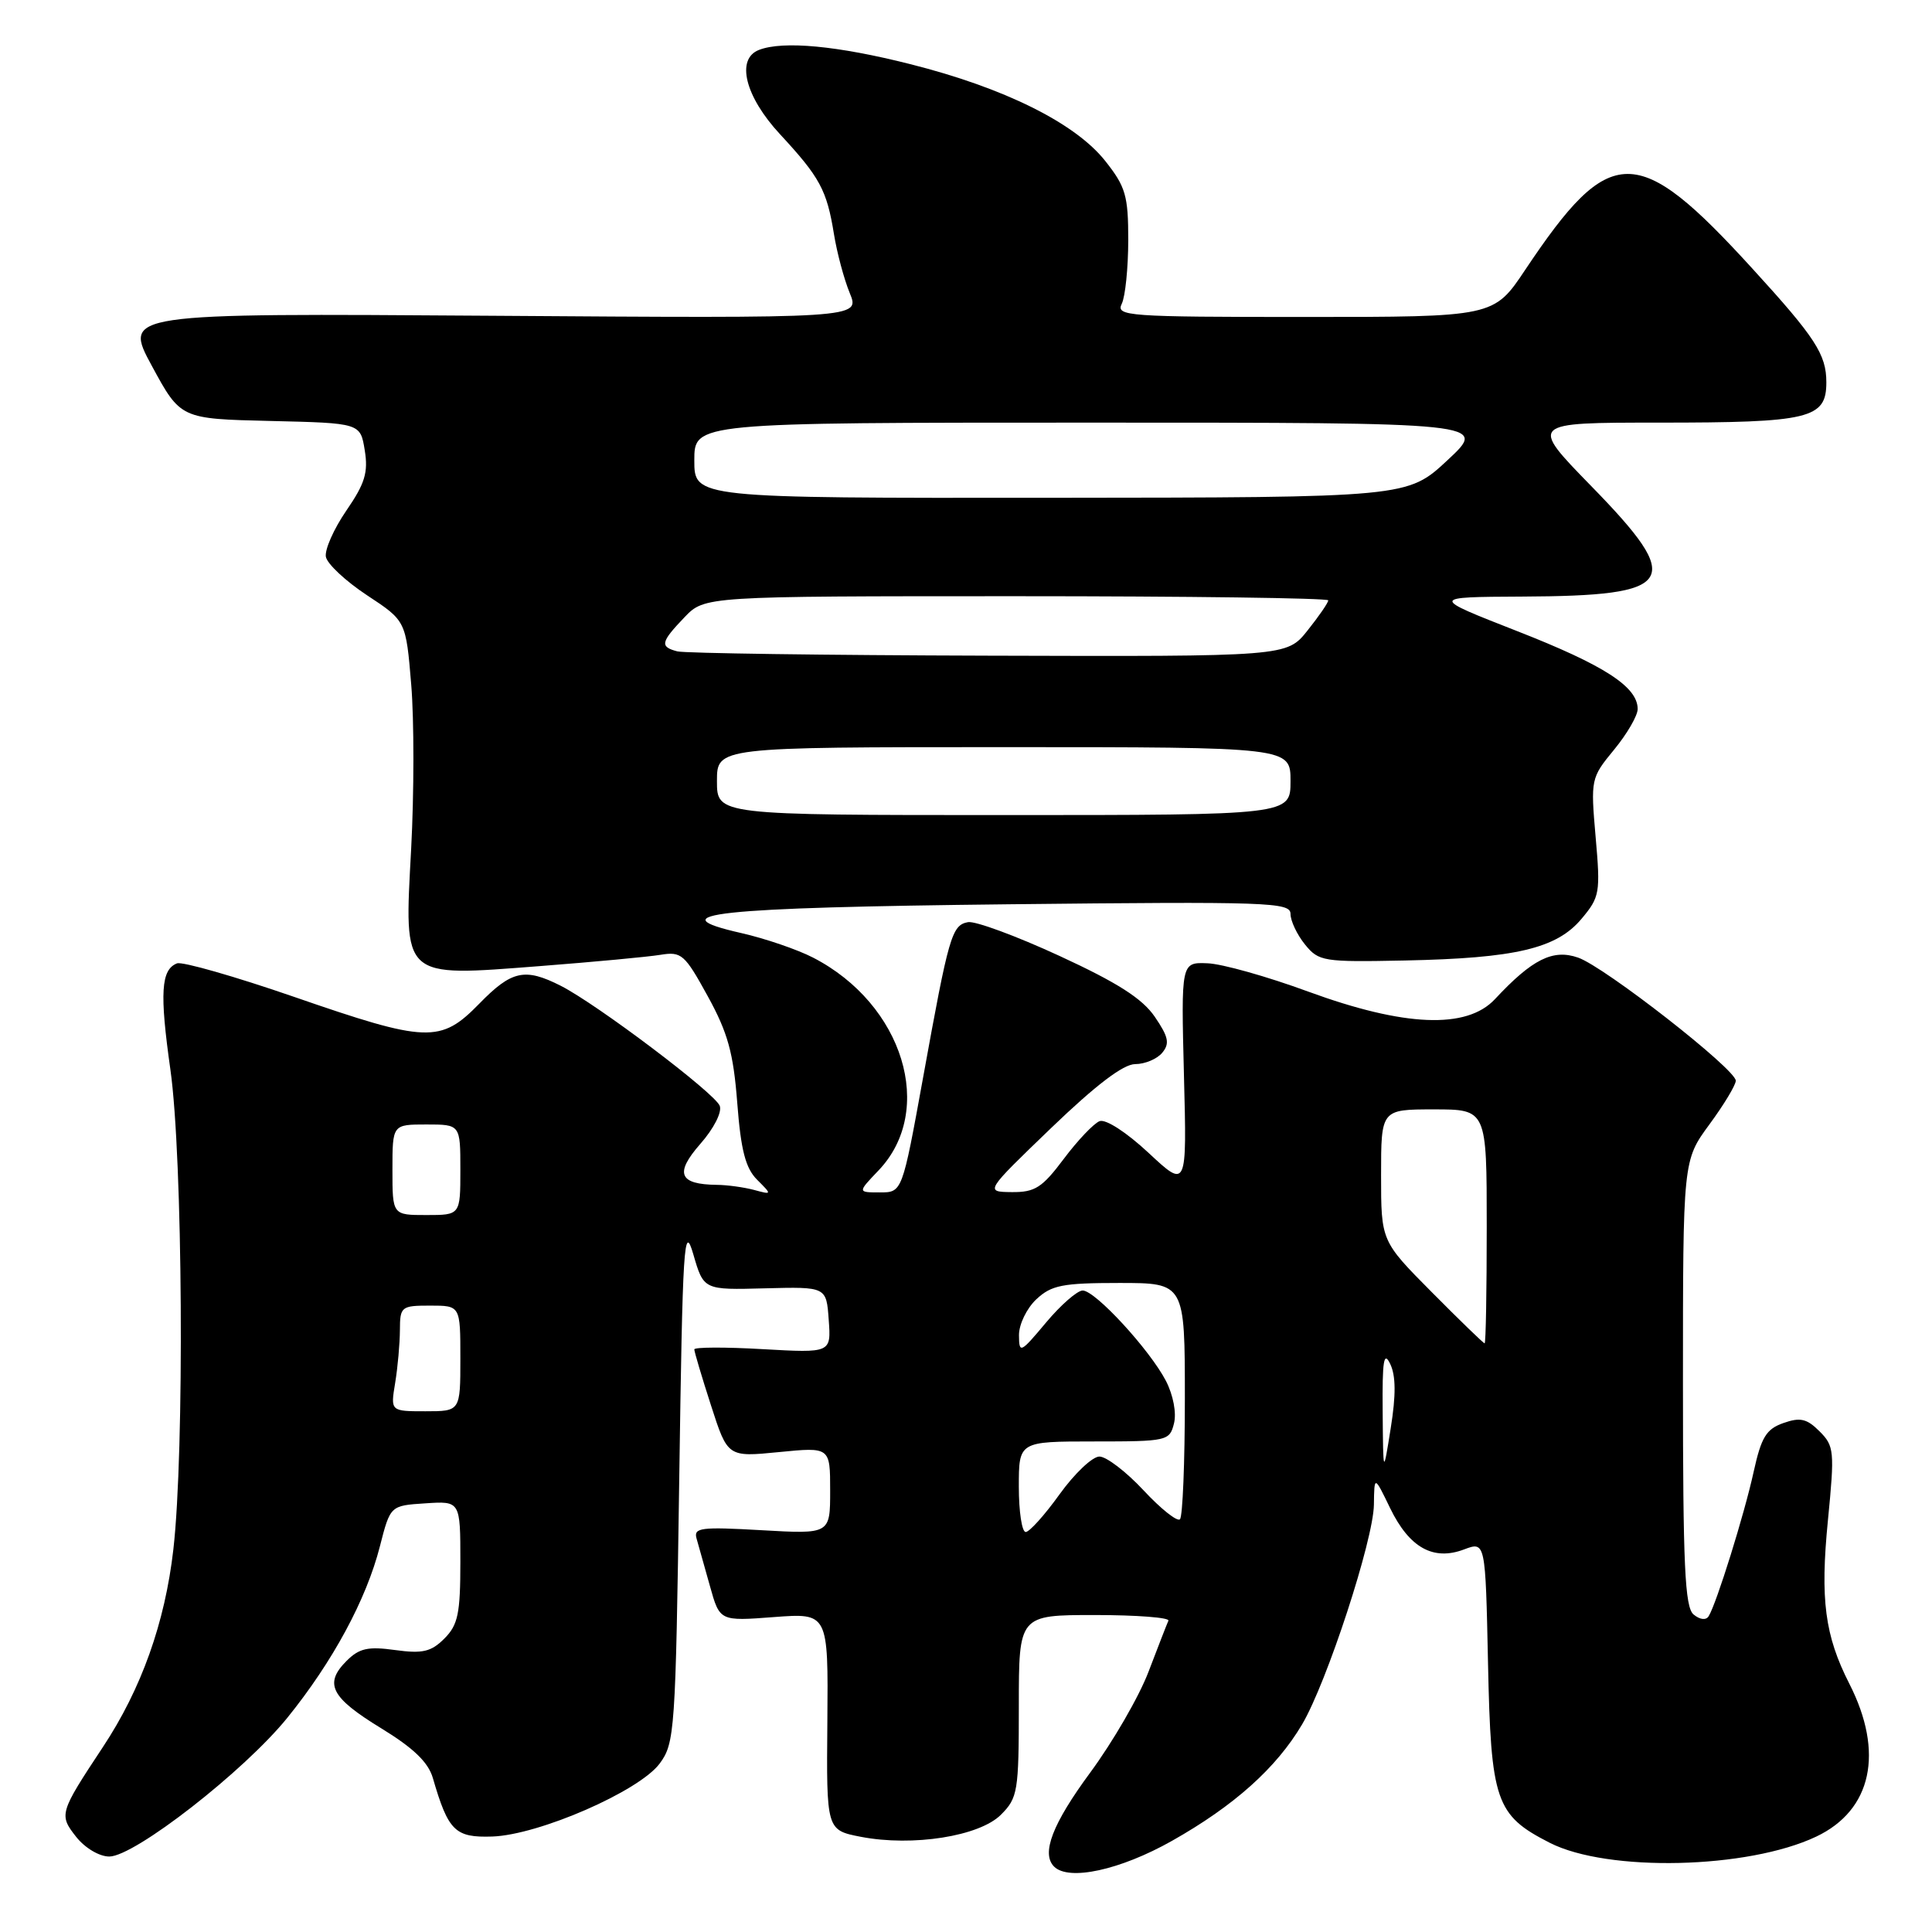 <?xml version="1.0" encoding="UTF-8" standalone="no"?>
<!DOCTYPE svg PUBLIC "-//W3C//DTD SVG 1.1//EN" "http://www.w3.org/Graphics/SVG/1.1/DTD/svg11.dtd" >
<svg xmlns="http://www.w3.org/2000/svg" xmlns:xlink="http://www.w3.org/1999/xlink" version="1.1" viewBox="0 0 256 256">
 <g >
 <path fill="currentColor"
d=" M 155.28 243.93 C 163.52 239.28 169.11 234.28 172.53 228.50 C 175.82 222.94 181.99 204.05 182.05 199.37 C 182.10 195.50 182.10 195.50 184.20 199.84 C 186.74 205.07 189.91 206.85 193.99 205.31 C 196.83 204.24 196.83 204.24 197.17 220.37 C 197.55 238.69 198.17 240.52 205.35 244.18 C 213.02 248.09 231.60 247.66 240.66 243.36 C 248.04 239.86 249.69 232.20 245.04 223.09 C 241.80 216.72 241.17 211.96 242.21 201.44 C 243.11 192.27 243.04 191.60 241.10 189.66 C 239.42 187.98 238.54 187.77 236.31 188.56 C 234.03 189.36 233.38 190.44 232.37 195.01 C 231.14 200.64 227.45 212.46 226.41 214.15 C 226.06 214.72 225.26 214.63 224.41 213.93 C 223.25 212.97 223.00 207.43 223.00 183.26 C 223.00 153.77 223.00 153.77 226.50 149.00 C 228.43 146.38 230.00 143.77 230.00 143.20 C 230.00 141.68 212.64 128.12 209.11 126.89 C 205.77 125.72 203.03 127.09 198.08 132.40 C 194.34 136.40 186.08 136.06 173.34 131.39 C 167.93 129.40 161.93 127.71 160.00 127.64 C 156.50 127.50 156.50 127.50 156.88 142.50 C 157.27 157.50 157.27 157.50 152.19 152.76 C 149.26 150.03 146.51 148.25 145.70 148.56 C 144.93 148.86 142.80 151.10 140.96 153.55 C 138.09 157.38 137.14 157.99 134.06 157.96 C 130.50 157.92 130.50 157.92 139.29 149.46 C 145.20 143.78 148.85 141.00 150.42 141.00 C 151.71 141.00 153.32 140.32 154.00 139.50 C 155.02 138.27 154.84 137.40 153.01 134.72 C 151.36 132.31 148.06 130.20 140.38 126.66 C 134.66 124.02 129.21 122.01 128.26 122.19 C 126.11 122.60 125.72 123.98 122.32 142.75 C 119.55 158.00 119.55 158.00 116.59 158.00 C 113.63 158.00 113.63 158.00 116.39 155.11 C 124.02 147.15 119.70 133.05 107.74 126.89 C 105.67 125.82 101.40 124.36 98.24 123.64 C 86.94 121.08 94.64 120.25 133.75 119.82 C 168.12 119.45 171.00 119.55 171.00 121.10 C 171.00 122.02 171.86 123.84 172.91 125.14 C 174.74 127.40 175.32 127.49 186.16 127.27 C 200.81 126.97 206.25 125.69 209.55 121.76 C 211.98 118.87 212.08 118.31 211.43 110.92 C 210.76 103.23 210.80 103.07 213.88 99.33 C 215.59 97.25 217.00 94.83 217.00 93.95 C 217.00 91.00 212.57 88.14 200.99 83.61 C 189.50 79.11 189.50 79.11 201.68 79.05 C 222.17 78.96 223.30 77.16 210.82 64.38 C 202.65 56.00 202.65 56.00 219.76 56.00 C 239.82 56.00 242.00 55.48 242.00 50.66 C 242.00 46.97 240.55 44.73 232.21 35.60 C 216.91 18.83 213.39 18.85 202.10 35.75 C 197.93 42.00 197.93 42.00 172.86 42.00 C 149.32 42.00 147.84 41.89 148.64 40.25 C 149.11 39.29 149.49 35.50 149.50 31.84 C 149.50 25.93 149.16 24.75 146.46 21.34 C 142.49 16.32 133.09 11.64 120.62 8.50 C 110.99 6.06 103.77 5.38 100.58 6.61 C 97.48 7.80 98.71 12.78 103.36 17.79 C 108.64 23.49 109.56 25.19 110.50 31.00 C 110.90 33.48 111.84 37.00 112.60 38.84 C 113.97 42.18 113.97 42.18 65.16 41.84 C 16.34 41.50 16.34 41.50 20.13 48.50 C 23.93 55.50 23.93 55.50 35.84 55.78 C 47.75 56.06 47.75 56.06 48.33 59.66 C 48.81 62.60 48.36 64.07 45.89 67.66 C 44.23 70.08 43.01 72.83 43.18 73.78 C 43.36 74.73 45.82 77.02 48.64 78.88 C 53.79 82.27 53.79 82.27 54.49 90.73 C 54.88 95.38 54.87 105.17 54.48 112.49 C 53.55 129.83 53.12 129.43 71.58 128.01 C 78.69 127.46 85.85 126.79 87.50 126.52 C 90.30 126.06 90.72 126.43 93.78 132.00 C 96.44 136.84 97.18 139.51 97.69 146.14 C 98.17 152.42 98.79 154.79 100.32 156.32 C 102.31 158.31 102.31 158.32 99.91 157.67 C 98.58 157.32 96.38 157.01 95.00 157.00 C 89.96 156.94 89.37 155.49 92.79 151.58 C 94.58 149.55 95.69 147.37 95.37 146.53 C 94.73 144.85 79.12 133.07 74.30 130.62 C 69.54 128.21 67.80 128.59 63.50 133.00 C 58.37 138.25 56.59 138.19 38.94 132.08 C 31.12 129.38 24.16 127.39 23.46 127.65 C 21.33 128.47 21.14 131.57 22.58 141.74 C 24.22 153.32 24.46 192.33 22.97 205.31 C 21.86 215.02 18.73 223.80 13.63 231.50 C 7.87 240.21 7.79 240.47 10.09 243.39 C 11.26 244.87 13.16 246.00 14.48 246.00 C 17.83 246.00 32.36 234.68 38.07 227.62 C 44.09 220.18 48.55 211.92 50.34 204.89 C 51.72 199.50 51.72 199.50 56.36 199.20 C 61.00 198.89 61.00 198.89 61.00 206.95 C 61.00 213.82 60.69 215.31 58.88 217.12 C 57.13 218.87 56.00 219.14 52.36 218.64 C 48.76 218.14 47.60 218.40 45.92 220.08 C 42.90 223.10 43.84 224.93 50.50 229.00 C 54.77 231.61 56.74 233.50 57.35 235.58 C 59.40 242.63 60.29 243.51 65.23 243.35 C 71.41 243.14 84.68 237.35 87.41 233.68 C 89.41 230.98 89.52 229.39 90.00 196.18 C 90.45 164.70 90.63 161.94 91.87 166.21 C 93.24 170.93 93.24 170.93 101.37 170.71 C 109.50 170.50 109.50 170.50 109.81 174.89 C 110.13 179.28 110.13 179.28 101.06 178.77 C 96.08 178.48 92.00 178.50 92.00 178.80 C 92.00 179.11 92.99 182.45 94.21 186.22 C 96.42 193.08 96.42 193.08 103.21 192.41 C 110.00 191.74 110.00 191.74 110.00 197.51 C 110.00 203.28 110.00 203.28 100.91 202.76 C 92.85 202.30 91.88 202.42 92.30 203.87 C 92.56 204.77 93.36 207.60 94.07 210.16 C 95.37 214.82 95.37 214.82 102.56 214.27 C 109.75 213.73 109.75 213.73 109.63 228.12 C 109.50 242.50 109.50 242.50 114.08 243.39 C 120.94 244.71 129.77 243.32 132.63 240.46 C 134.86 238.23 135.00 237.38 135.00 226.05 C 135.00 214.00 135.00 214.00 145.08 214.00 C 150.63 214.00 155.01 214.34 154.82 214.75 C 154.63 215.16 153.45 218.20 152.19 221.50 C 150.94 224.80 147.45 230.82 144.45 234.89 C 139.46 241.66 137.94 245.60 139.67 247.33 C 141.61 249.28 148.44 247.79 155.28 243.93 Z  M 135.00 197.00 C 135.00 191.00 135.00 191.00 144.98 191.00 C 154.67 191.00 154.98 190.93 155.56 188.61 C 155.91 187.22 155.46 184.87 154.50 182.99 C 152.35 178.85 145.13 171.00 143.46 171.00 C 142.75 171.00 140.56 172.91 138.60 175.25 C 135.20 179.31 135.04 179.38 135.02 176.92 C 135.01 175.50 136.04 173.37 137.31 172.17 C 139.32 170.29 140.77 170.00 148.31 170.00 C 157.00 170.00 157.00 170.00 157.00 185.33 C 157.00 193.77 156.71 200.96 156.35 201.31 C 156.00 201.67 153.83 199.95 151.53 197.48 C 149.24 195.02 146.60 193.00 145.68 193.00 C 144.75 193.00 142.38 195.25 140.40 198.00 C 138.43 200.75 136.40 203.00 135.91 203.00 C 135.41 203.00 135.00 200.30 135.00 197.00 Z  M 183.21 187.00 C 183.15 180.26 183.36 178.96 184.21 180.73 C 184.96 182.28 184.98 184.86 184.28 189.23 C 183.28 195.50 183.28 195.50 183.21 187.00 Z  M 52.36 183.25 C 52.70 181.19 52.98 178.04 52.99 176.25 C 53.00 173.13 53.16 173.00 57.00 173.00 C 61.00 173.00 61.00 173.00 61.00 180.00 C 61.00 187.00 61.00 187.00 56.37 187.00 C 51.74 187.00 51.74 187.00 52.36 183.25 Z  M 189.72 171.22 C 183.00 164.45 183.00 164.45 183.00 155.72 C 183.00 147.00 183.00 147.00 190.00 147.00 C 197.00 147.00 197.00 147.00 197.00 162.50 C 197.00 171.03 196.88 178.00 196.72 178.00 C 196.57 178.00 193.42 174.95 189.72 171.22 Z  M 52.00 155.00 C 52.00 149.00 52.00 149.00 56.50 149.00 C 61.00 149.00 61.00 149.00 61.00 155.00 C 61.00 161.00 61.00 161.00 56.50 161.00 C 52.00 161.00 52.00 161.00 52.00 155.00 Z  M 95.00 103.50 C 95.00 99.00 95.00 99.00 133.00 99.00 C 171.00 99.00 171.00 99.00 171.00 103.50 C 171.00 108.00 171.00 108.00 133.00 108.00 C 95.00 108.00 95.00 108.00 95.00 103.50 Z  M 89.75 86.31 C 87.41 85.70 87.53 85.10 90.69 81.80 C 93.37 79.00 93.37 79.00 134.69 79.00 C 157.41 79.00 176.00 79.25 176.00 79.55 C 176.00 79.86 174.76 81.66 173.25 83.55 C 170.50 87.00 170.50 87.00 131.00 86.88 C 109.28 86.82 90.71 86.56 89.75 86.31 Z  M 92.00 61.00 C 92.00 56.00 92.00 56.00 144.57 56.00 C 197.14 56.00 197.14 56.00 191.82 60.96 C 186.50 65.92 186.50 65.92 139.25 65.96 C 92.00 66.00 92.00 66.00 92.00 61.00 Z "/>
</g>
</svg>